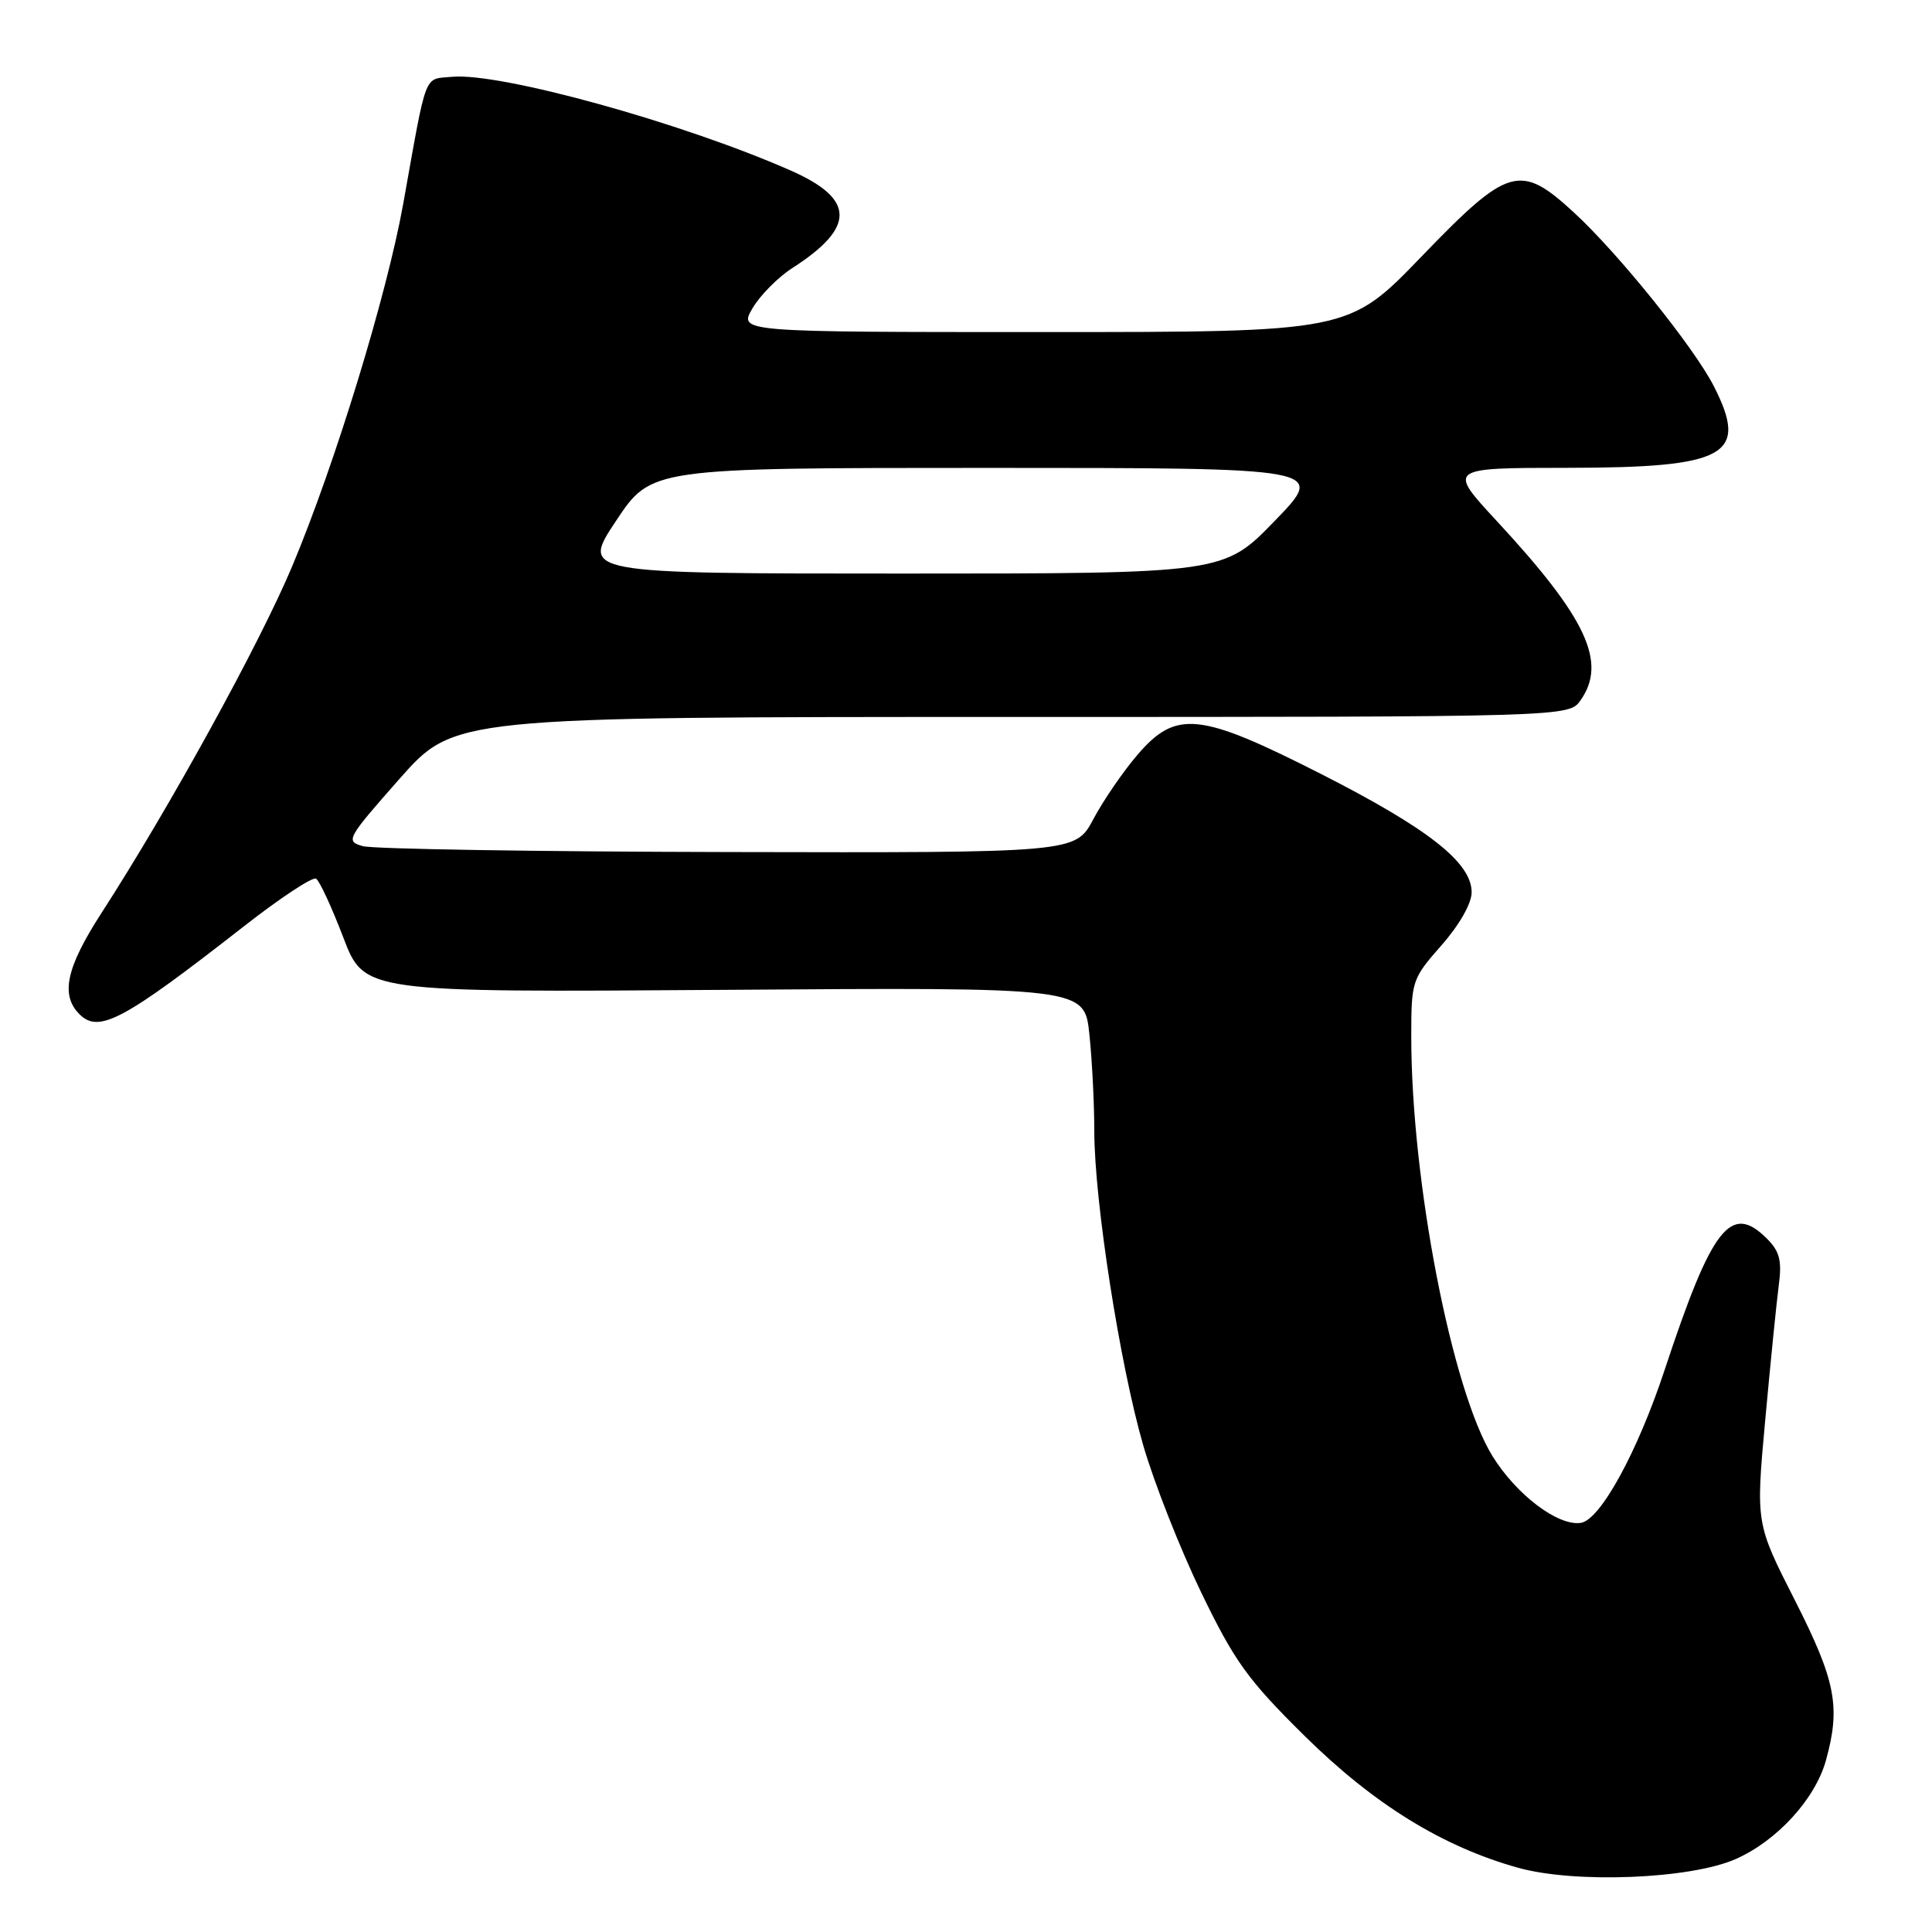 <?xml version="1.0" encoding="UTF-8" standalone="no"?>
<!DOCTYPE svg PUBLIC "-//W3C//DTD SVG 1.1//EN" "http://www.w3.org/Graphics/SVG/1.1/DTD/svg11.dtd" >
<svg xmlns="http://www.w3.org/2000/svg" xmlns:xlink="http://www.w3.org/1999/xlink" version="1.1" viewBox="0 0 256 256">
 <g >
 <path fill="currentColor"
d=" M 230.00 246.33 C 235.47 243.91 240.52 238.38 241.94 233.28 C 243.92 226.16 243.25 222.72 237.83 212.04 C 232.65 201.86 232.65 201.86 233.90 188.18 C 234.59 180.66 235.39 172.64 235.69 170.37 C 236.13 167.04 235.83 165.83 234.12 164.12 C 229.34 159.34 226.84 162.56 220.58 181.50 C 216.98 192.40 212.04 201.42 209.46 201.79 C 206.43 202.23 200.94 198.07 197.76 192.94 C 192.37 184.21 187.00 156.49 187.00 137.36 C 187.00 129.97 187.09 129.71 191.00 125.26 C 193.38 122.56 195.00 119.71 195.00 118.23 C 195.00 114.30 189.26 109.79 175.09 102.58 C 158.92 94.36 155.83 94.04 150.69 100.05 C 148.79 102.27 146.17 106.10 144.87 108.55 C 142.50 113.00 142.50 113.00 96.50 112.90 C 71.20 112.85 49.41 112.50 48.08 112.12 C 45.75 111.47 45.93 111.15 52.92 103.22 C 60.18 95.00 60.18 95.00 134.03 95.00 C 207.89 95.00 207.89 95.00 209.44 92.78 C 212.97 87.75 210.23 81.89 198.36 69.07 C 191.81 62.00 191.81 62.00 207.66 61.99 C 228.84 61.97 231.76 60.34 227.09 51.17 C 224.47 46.04 214.46 33.60 208.60 28.20 C 201.43 21.59 199.90 22.02 188.35 34.00 C 178.71 44.00 178.71 44.00 138.30 44.00 C 97.89 44.00 97.89 44.00 99.69 40.88 C 100.69 39.16 103.08 36.74 105.00 35.51 C 113.40 30.11 113.33 26.36 104.76 22.59 C 90.35 16.24 66.22 9.57 59.87 10.18 C 56.11 10.54 56.61 9.21 53.43 27.00 C 51.26 39.07 44.42 61.44 38.73 75.00 C 34.44 85.24 22.40 107.13 13.45 120.97 C 8.78 128.20 7.98 131.84 10.53 134.39 C 13.10 136.96 16.33 135.23 32.28 122.77 C 37.10 119.00 41.43 116.14 41.88 116.43 C 42.34 116.71 43.96 120.22 45.49 124.22 C 48.27 131.50 48.27 131.50 95.98 131.16 C 143.70 130.82 143.70 130.82 144.35 137.06 C 144.71 140.49 145.00 146.26 145.00 149.90 C 145.01 159.14 148.38 180.79 151.48 191.50 C 152.91 196.45 156.37 205.22 159.16 211.00 C 163.59 220.16 165.34 222.59 172.87 230.02 C 182.04 239.07 191.10 244.67 201.12 247.48 C 208.68 249.60 223.99 248.99 230.00 246.33 Z  M 81.64 69.00 C 86.29 62.00 86.29 62.00 131.00 62.00 C 175.71 62.00 175.71 62.00 168.93 69.00 C 162.15 76.00 162.15 76.00 119.57 76.00 C 76.98 76.00 76.98 76.00 81.64 69.00 Z "/>
</g>
</svg>